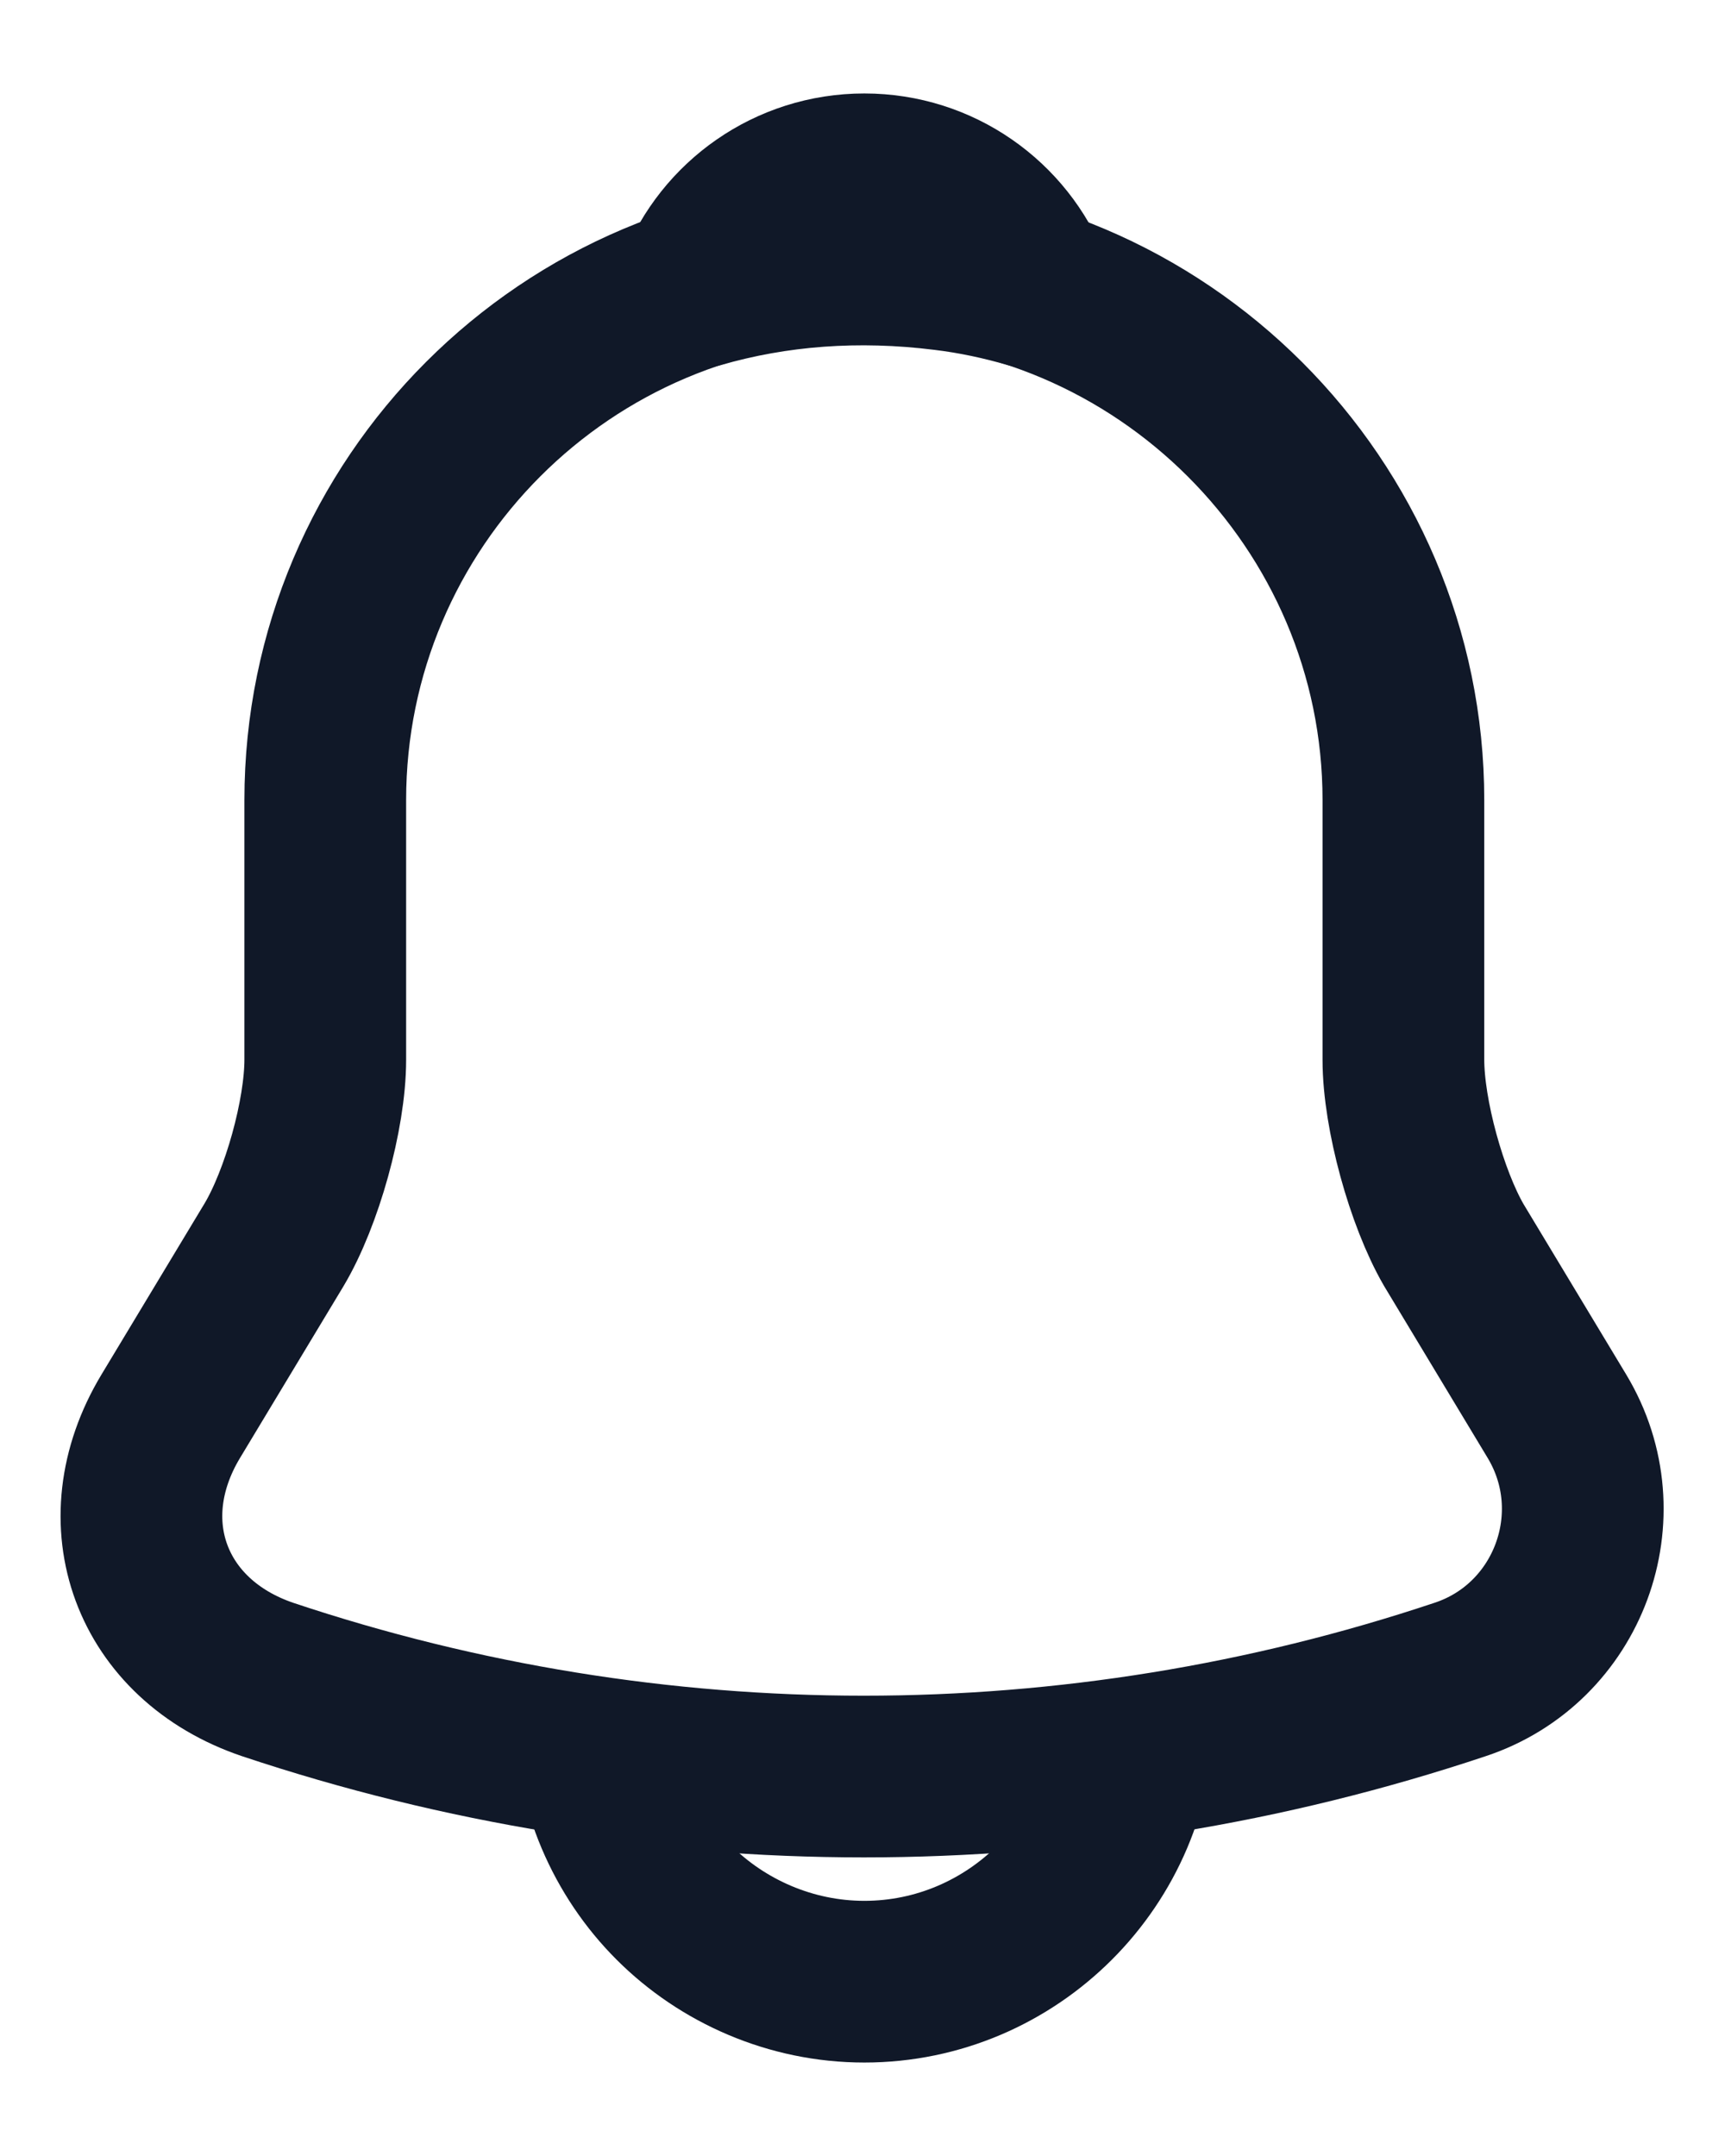<svg width="16" height="20" viewBox="0 0 16 20" fill="none" xmlns="http://www.w3.org/2000/svg">
<path d="M8.017 2.422C5.258 2.422 3.017 4.664 3.017 7.422V9.83C3.017 10.338 2.8 11.114 2.542 11.547L1.583 13.139C0.992 14.122 1.4 15.213 2.483 15.58C6.075 16.78 9.95 16.78 13.542 15.58C14.55 15.247 14.992 14.055 14.442 13.139L13.483 11.547C13.233 11.114 13.017 10.338 13.017 9.83V7.422C13.017 4.672 10.767 2.422 8.017 2.422Z" stroke="#101828" stroke-width="1.5" stroke-miterlimit="10" stroke-linecap="round"/>
<path d="M9.558 2.667C9.3 2.592 9.033 2.534 8.758 2.501C7.958 2.401 7.192 2.459 6.475 2.667C6.717 2.051 7.317 1.617 8.017 1.617C8.717 1.617 9.317 2.051 9.558 2.667Z" stroke="#101828" stroke-width="1.5" stroke-miterlimit="10" stroke-linecap="round" stroke-linejoin="round"/>
<path d="M10.517 15.883C10.517 17.258 9.392 18.383 8.017 18.383C7.333 18.383 6.7 18.099 6.25 17.649C5.8 17.2 5.517 16.566 5.517 15.883" stroke="#101828" stroke-width="1.5" stroke-miterlimit="10"/>
</svg>

